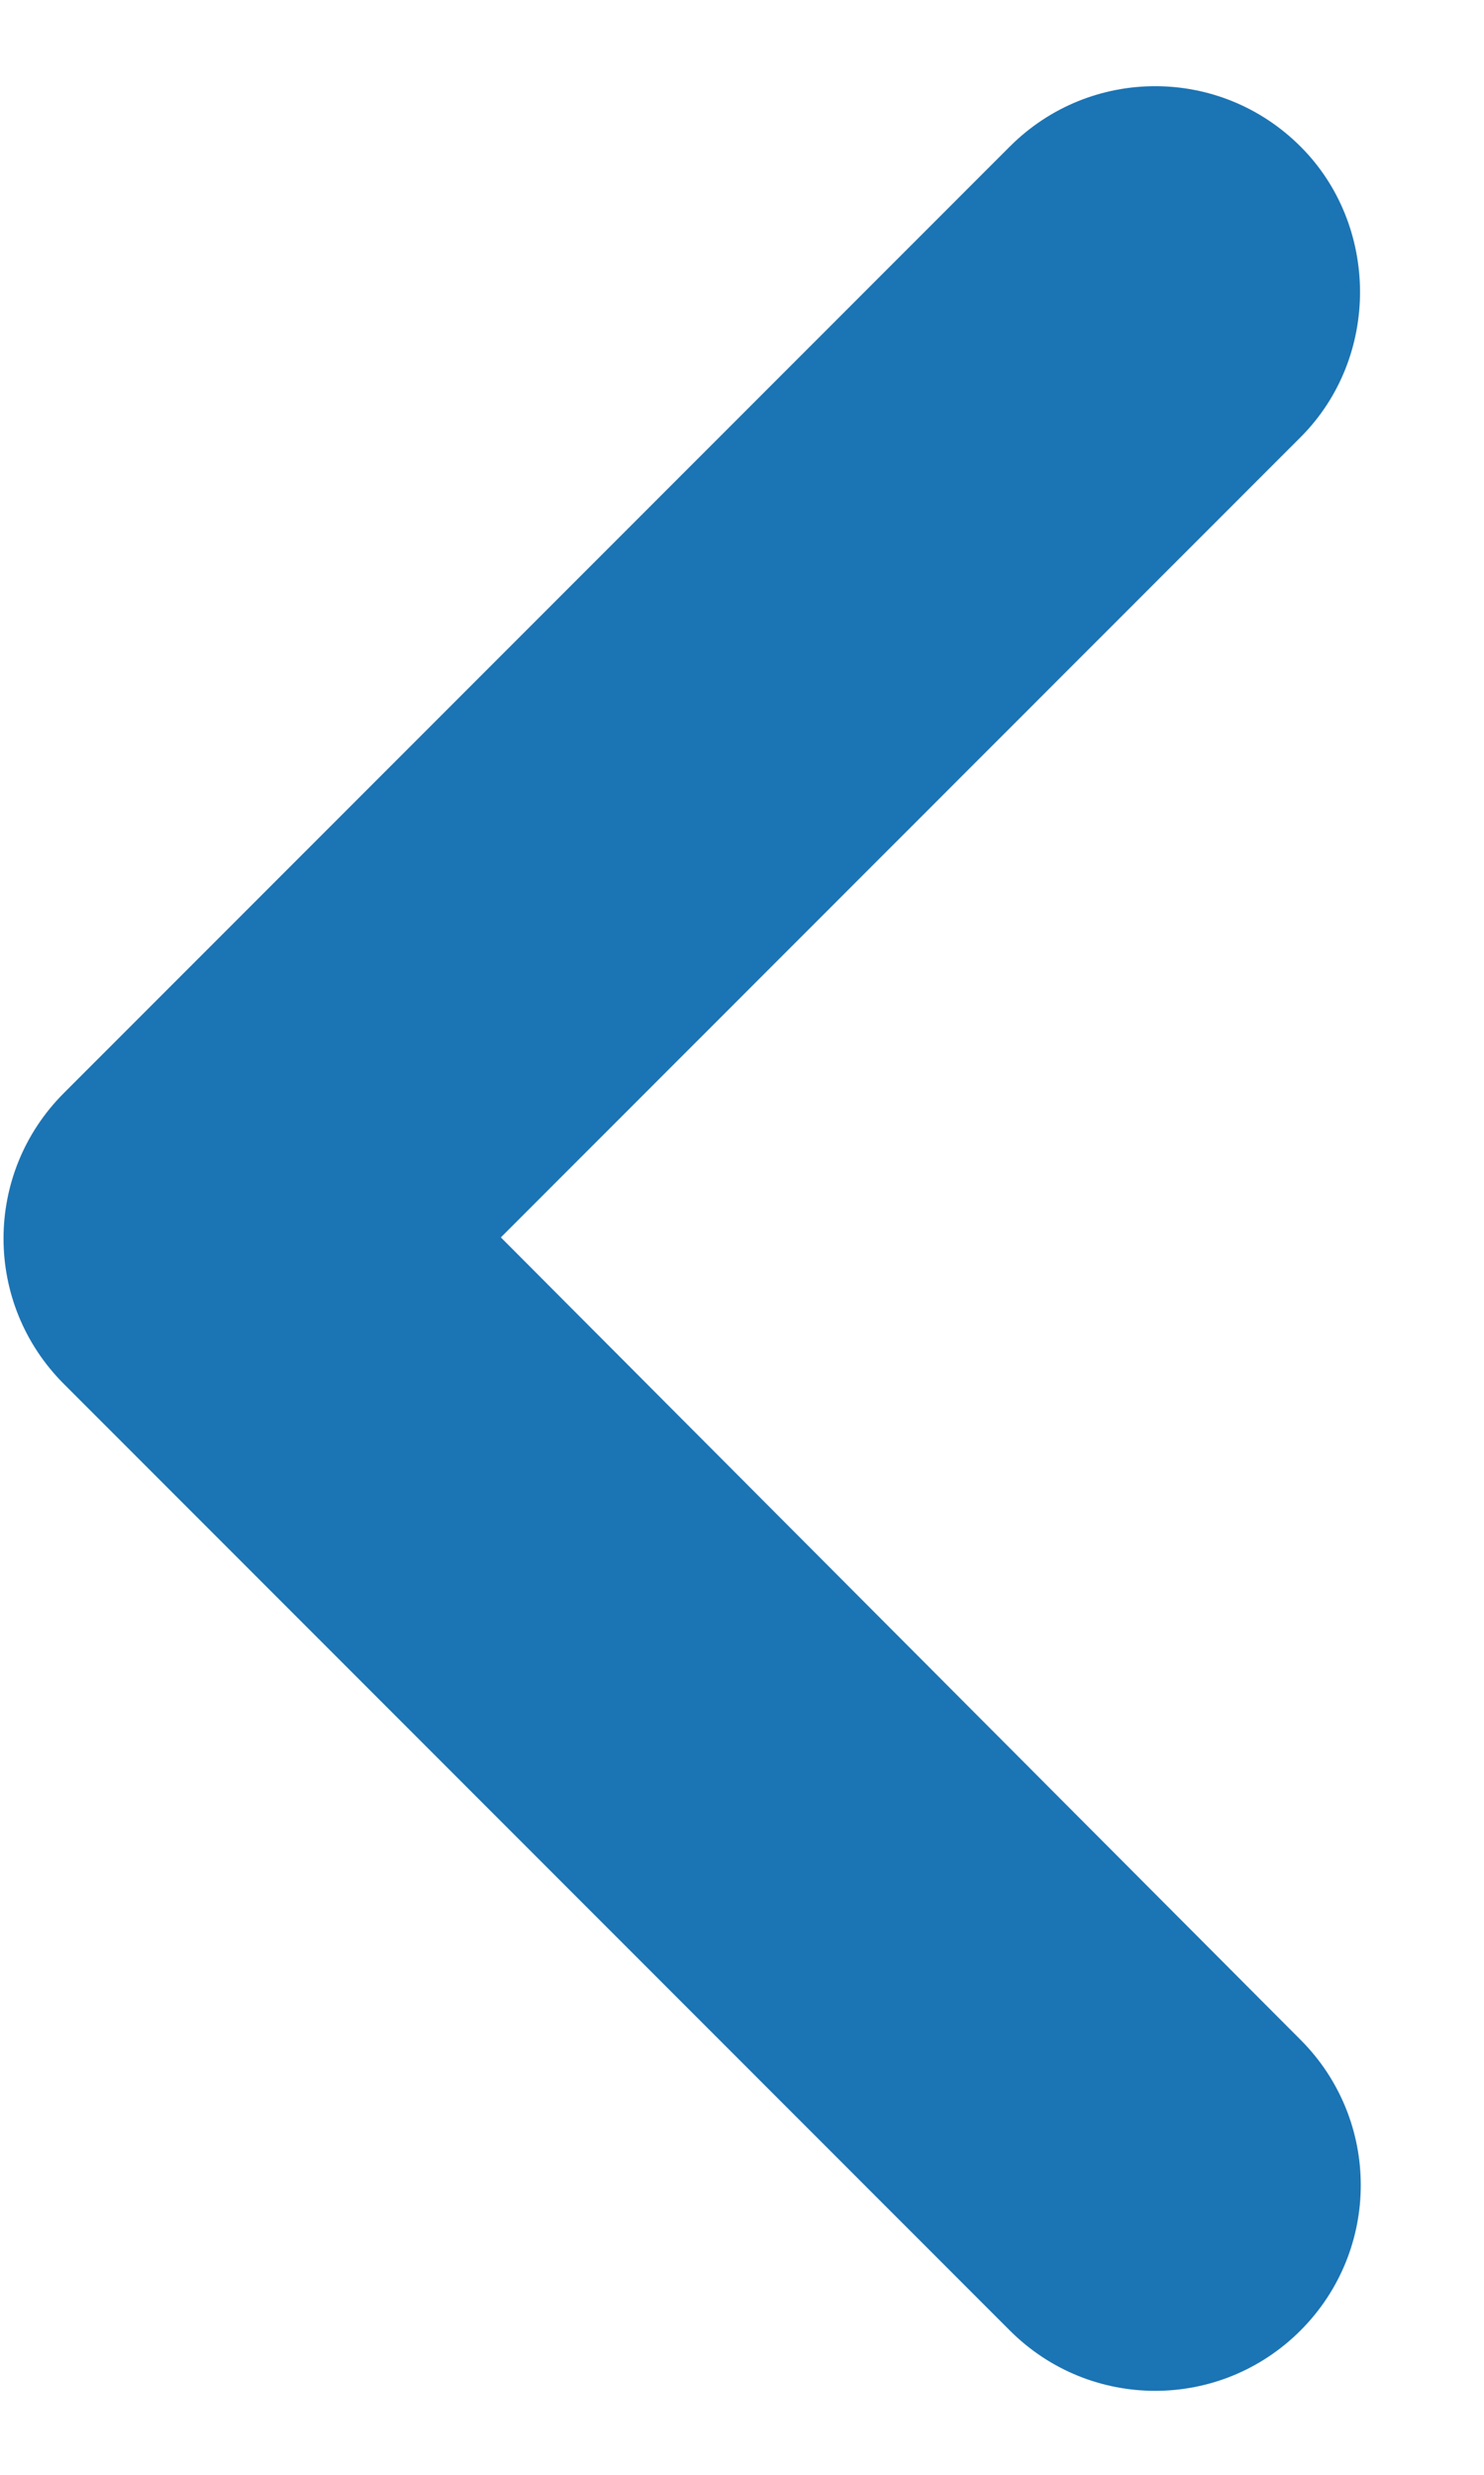 <svg width="6" height="10" viewBox="0 0 6 10" fill="none" xmlns="http://www.w3.org/2000/svg">
<path d="M5.258 0.592C4.933 0.267 4.408 0.267 4.083 0.592L0.258 4.417C-0.067 4.742 -0.067 5.267 0.258 5.592L4.083 9.417C4.408 9.742 4.933 9.742 5.258 9.417C5.583 9.092 5.583 8.567 5.258 8.242L2.025 5L5.258 1.767C5.583 1.442 5.575 0.908 5.258 0.592V0.592Z" fill="#1B74B4"/>
</svg>
